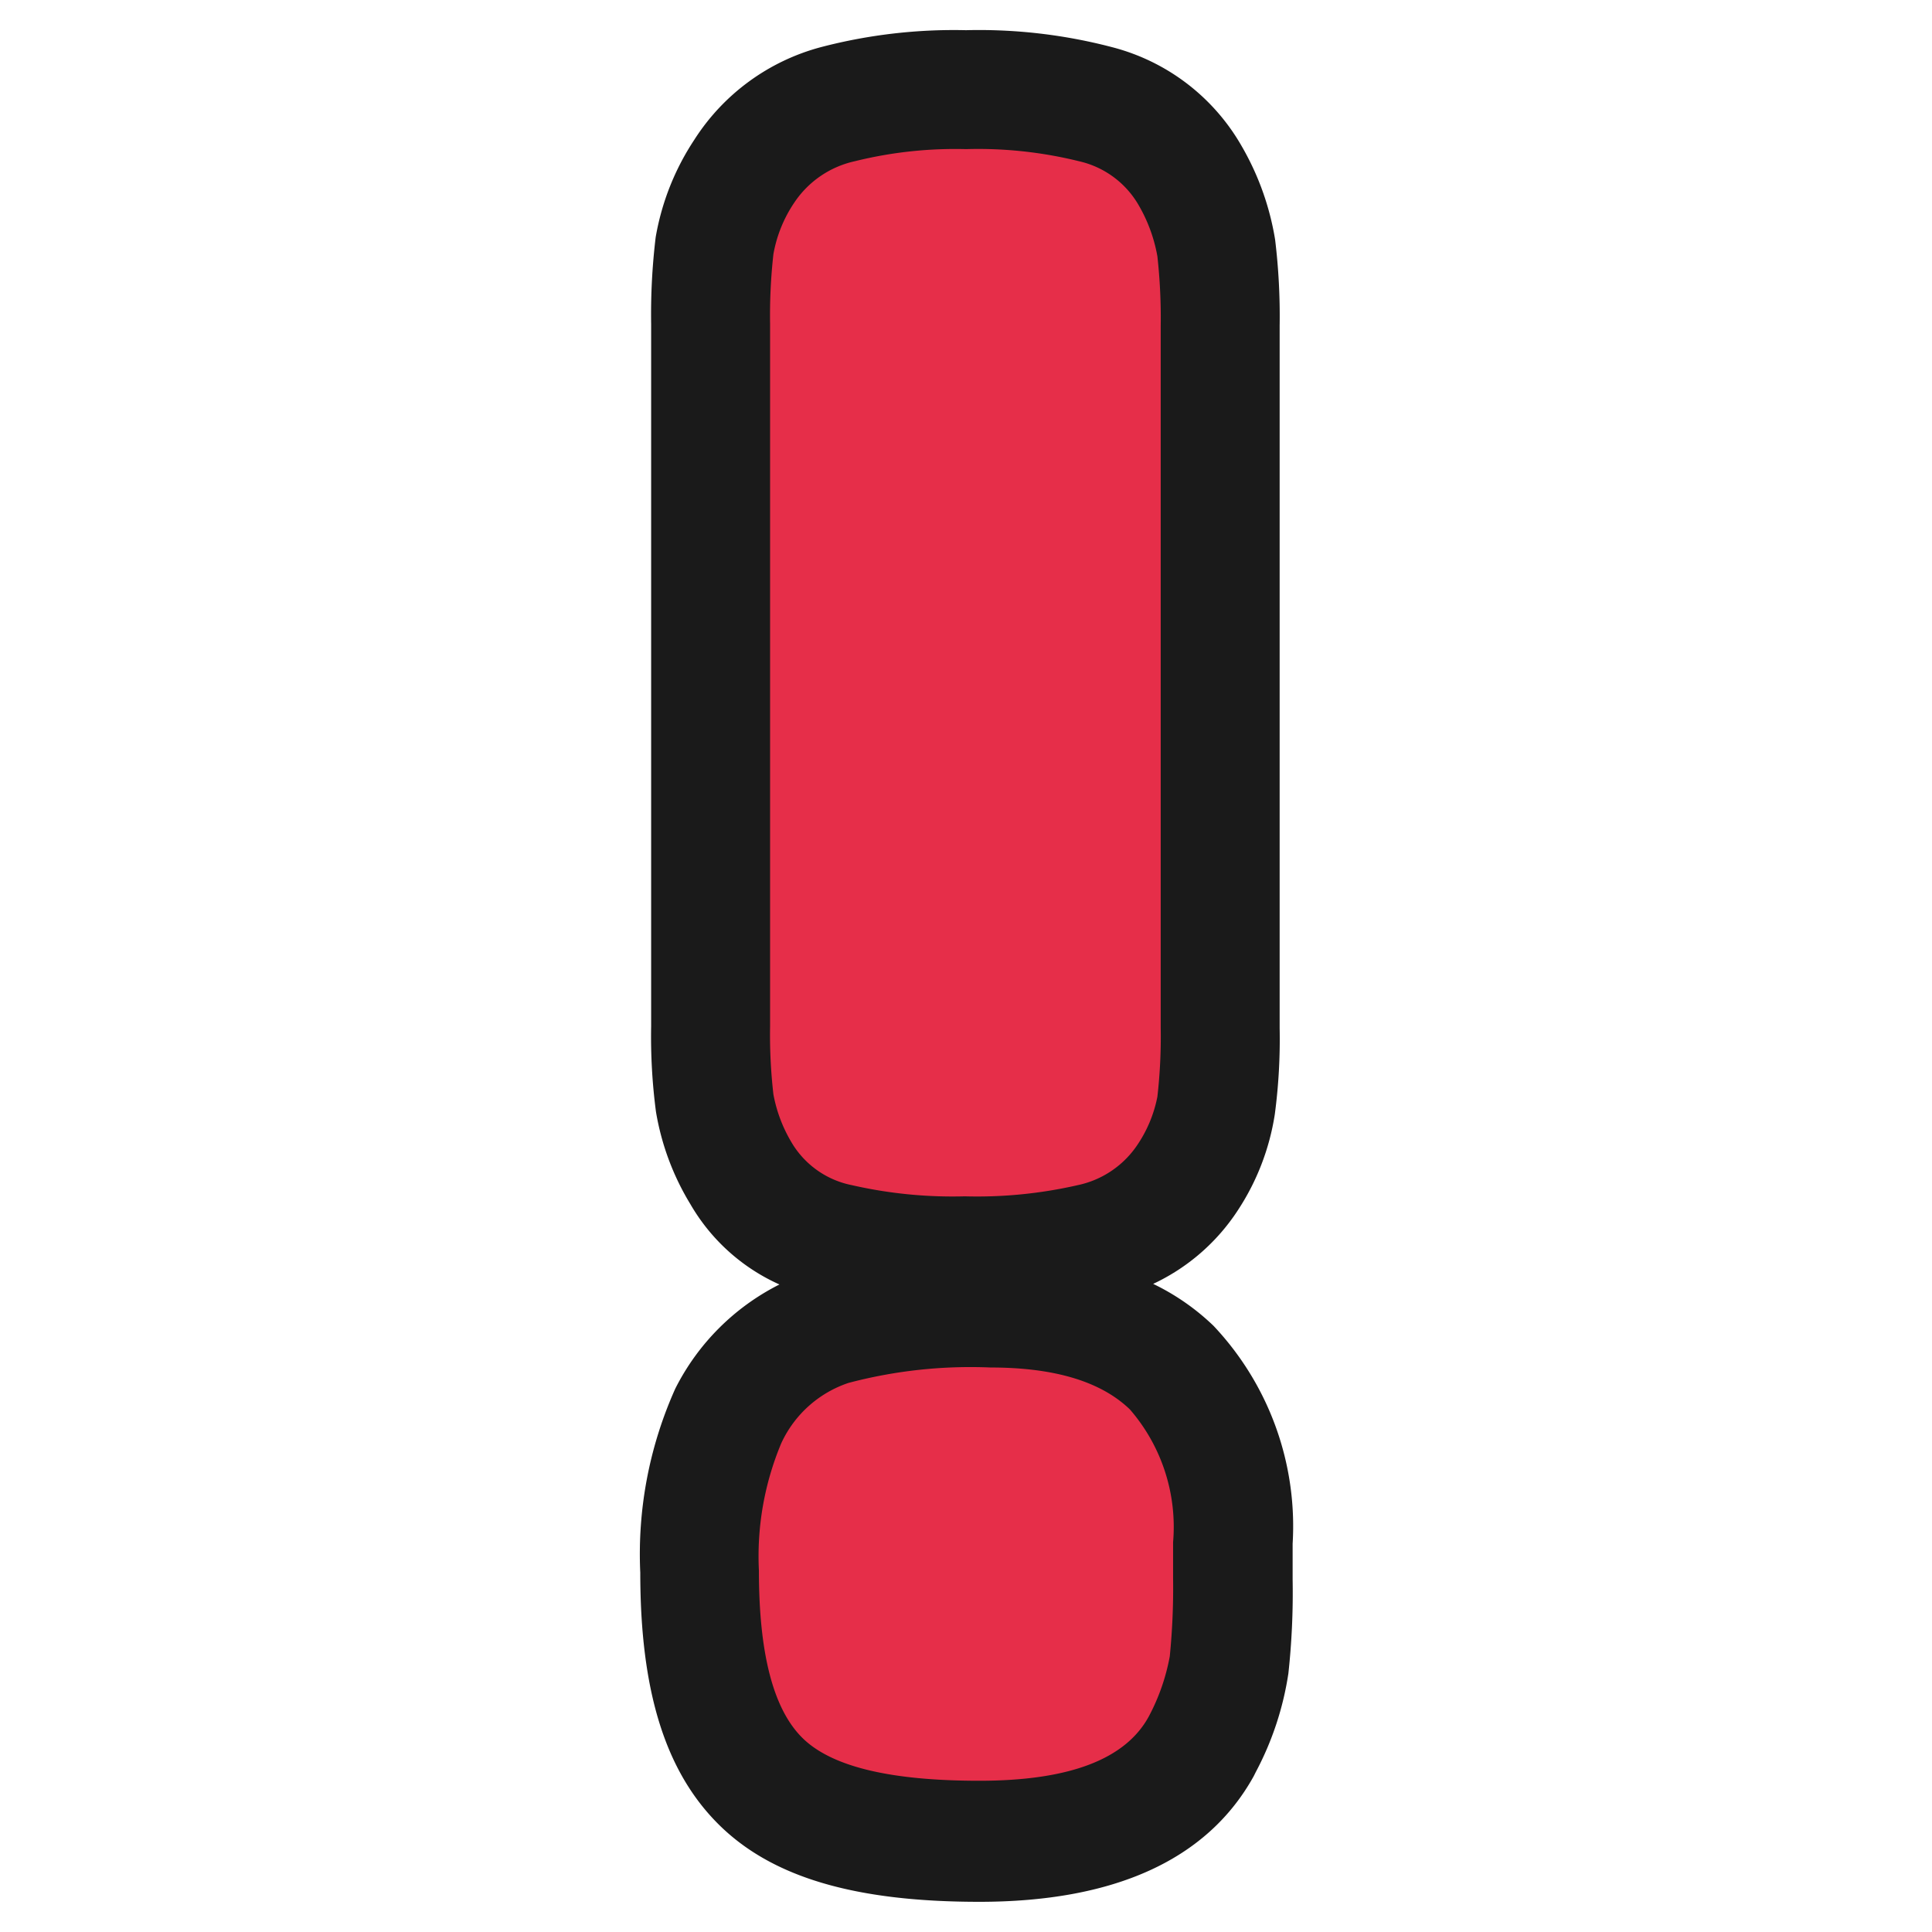<svg xmlns="http://www.w3.org/2000/svg" viewBox="0 0 64 64"><defs><style>.cls-1{opacity:0;}.cls-2{fill:#1a1a1a;}.cls-3{fill:#e62e49;}</style></defs><title>Exclamation Mark Outline </title><g id="Layer_2" data-name="Layer 2"><g id="Layer_3" data-name="Layer 3"><g class="cls-1"><rect class="cls-2" width="64" height="64"/></g><path class="cls-2" d="M32.44,63c-4.14,0-6.89-.82-8.65-2.58S21.21,56,21.21,52.1A13.37,13.37,0,0,1,22.37,46a7.78,7.78,0,0,1,3.45-3.45,6.46,6.46,0,0,1-2.95-2.66,8.6,8.6,0,0,1-1.14-3.06A19.09,19.09,0,0,1,21.57,34V10.73a21.31,21.31,0,0,1,.15-2.87A8.44,8.44,0,0,1,23,4.63,7.16,7.16,0,0,1,27.2,1.56,17.39,17.39,0,0,1,32,1a17.36,17.36,0,0,1,4.83.56,6.94,6.94,0,0,1,4.29,3.26,9.08,9.08,0,0,1,1.12,3.12,21,21,0,0,1,.15,2.86V34.05a18.91,18.91,0,0,1-.16,2.86A8,8,0,0,1,41,40.1a6.78,6.78,0,0,1-2.8,2.43,7.7,7.7,0,0,1,2,1.39,9.67,9.67,0,0,1,2.62,7.22v1.18a24.75,24.75,0,0,1-.14,3.11,10.17,10.17,0,0,1-1.08,3.27l-.07.14C40,61.6,36.93,63,32.44,63Z"/><path class="cls-3" d="M25.88,47.81a3.77,3.77,0,0,1,2.23-2,15.81,15.81,0,0,1,4.7-.51q3.18,0,4.62,1.39a5.94,5.94,0,0,1,1.43,4.4v1.18a22.88,22.88,0,0,1-.11,2.6,6.86,6.86,0,0,1-.7,2c-.78,1.42-2.65,2.12-5.61,2.12s-4.91-.47-5.87-1.43-1.43-2.8-1.43-5.53A9.69,9.69,0,0,1,25.88,47.81Zm9.82-8.55a14.94,14.94,0,0,1-3.74.37,15,15,0,0,1-3.74-.37,3,3,0,0,1-1.94-1.32,4.8,4.8,0,0,1-.66-1.69A17.27,17.27,0,0,1,25.51,34V10.73a18.33,18.33,0,0,1,.11-2.31,4.42,4.42,0,0,1,.7-1.72,3.25,3.25,0,0,1,2-1.36A13.82,13.82,0,0,1,32,4.94a13.92,13.92,0,0,1,3.74.4,3.06,3.06,0,0,1,1.94,1.39,5.15,5.15,0,0,1,.66,1.76,18.55,18.55,0,0,1,.11,2.31V34.05a17.56,17.56,0,0,1-.11,2.28,4.33,4.33,0,0,1-.7,1.65A3.16,3.16,0,0,1,35.7,39.26Z"/></g></g></svg>